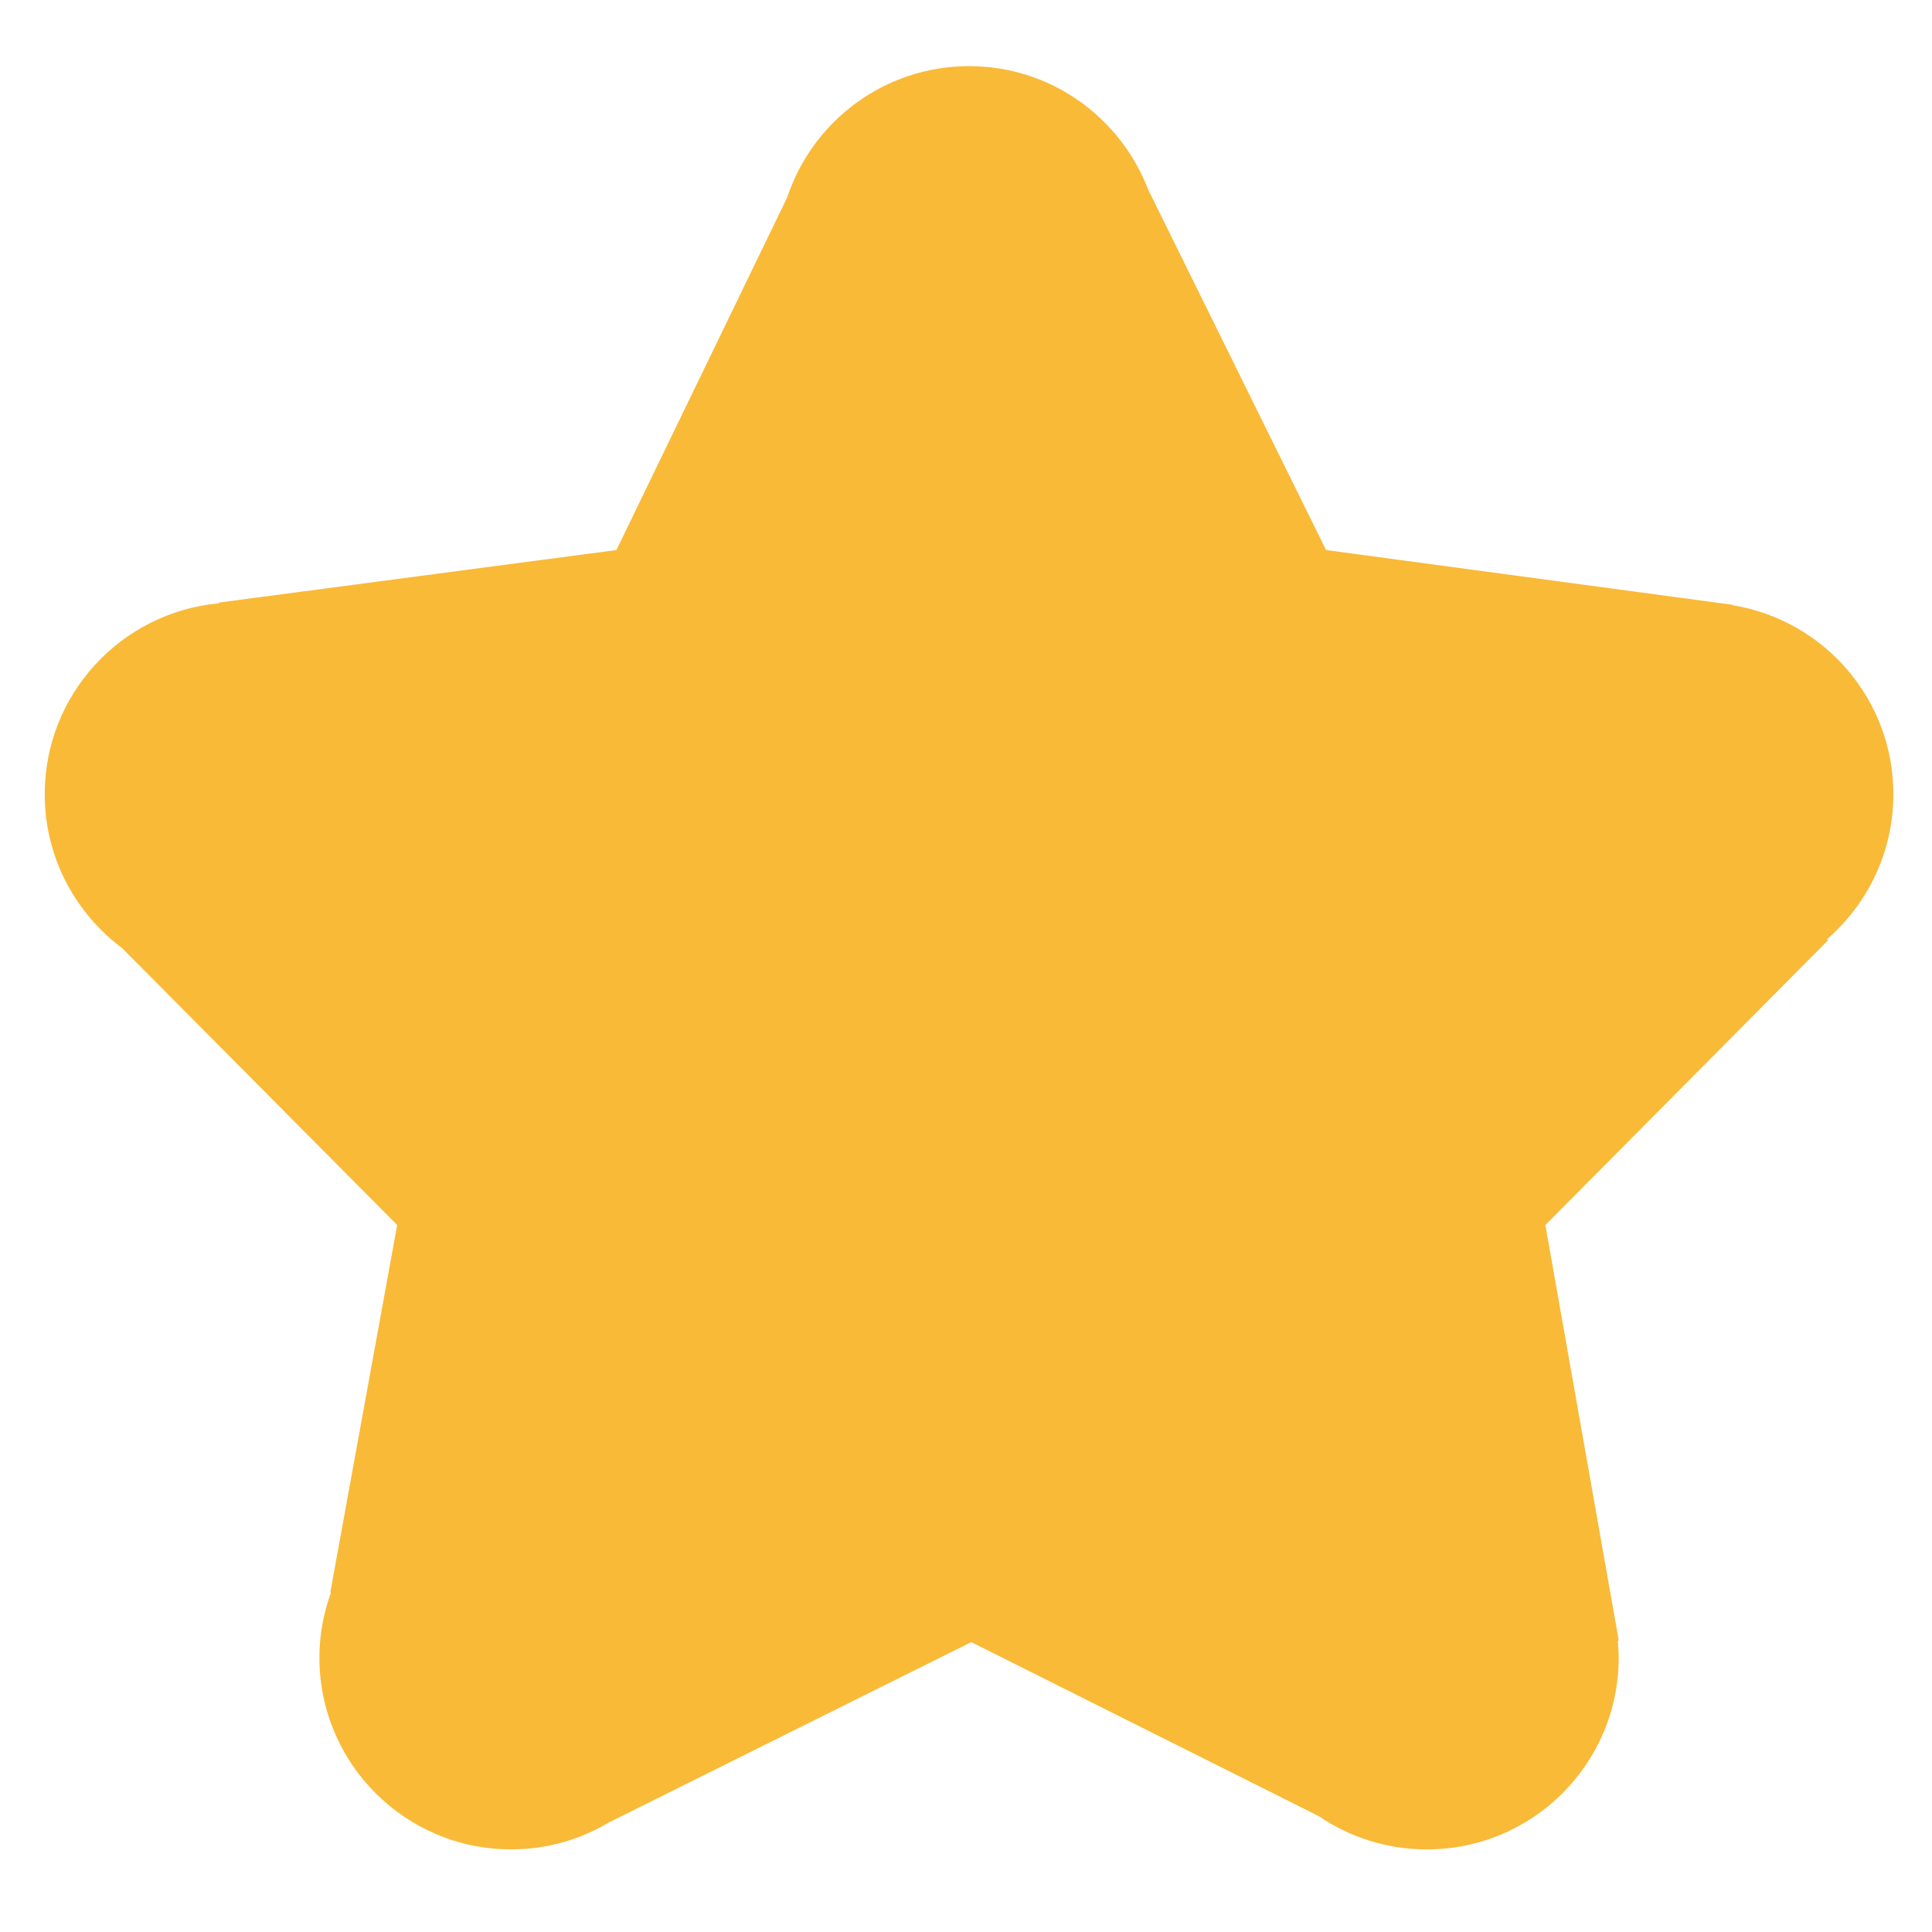 <svg xmlns="http://www.w3.org/2000/svg" xmlns:xlink="http://www.w3.org/1999/xlink" version="1.1" x="0px" y="0px" viewBox="0 0 100 100" enable-background="new 0 0 100 100" xml:space="preserve" style="max-width:100%" height="100%"><g style="" fill="rgb(249, 186, 56)"><g style="" fill="rgb(249, 186, 56)"><path fill="rgb(249, 186, 56)" d="M98,41.108c0-4.928-3.599-9.01-8.315-9.781c-0.009-0.012-0.023-0.023-0.034-0.027l-21.014-2.83    L59.425,9.803c-1.432-3.726-5.032-6.379-9.264-6.379c-4.385,0-8.102,2.844-9.414,6.789L31.906,28.47l-20.562,2.716    c-0.002,0.012-0.005,0.028-0.008,0.04c-5.06,0.463-9.021,4.711-9.021,9.883c0,3.264,1.578,6.148,4.005,7.964l14.238,14.334    l-3.461,19.008c0.011,0.006,0.021,0.011,0.033,0.016c-0.381,1.055-0.598,2.181-0.598,3.363c0,5.484,4.445,9.93,9.933,9.93    c1.855,0,3.59-0.517,5.082-1.409l18.725-9.319l17.992,9.01c1.594,1.087,3.519,1.719,5.593,1.719c5.482,0,9.927-4.445,9.927-9.93    c0-0.286-0.021-0.574-0.046-0.862c0.019-0.01,0.028-0.021,0.046-0.037l-3.795-21.487l14.624-14.735    c-0.001-0.013-0.021-0.039-0.039-0.068C96.668,46.783,98,44.106,98,41.108z" style=""></path></g></g></svg>